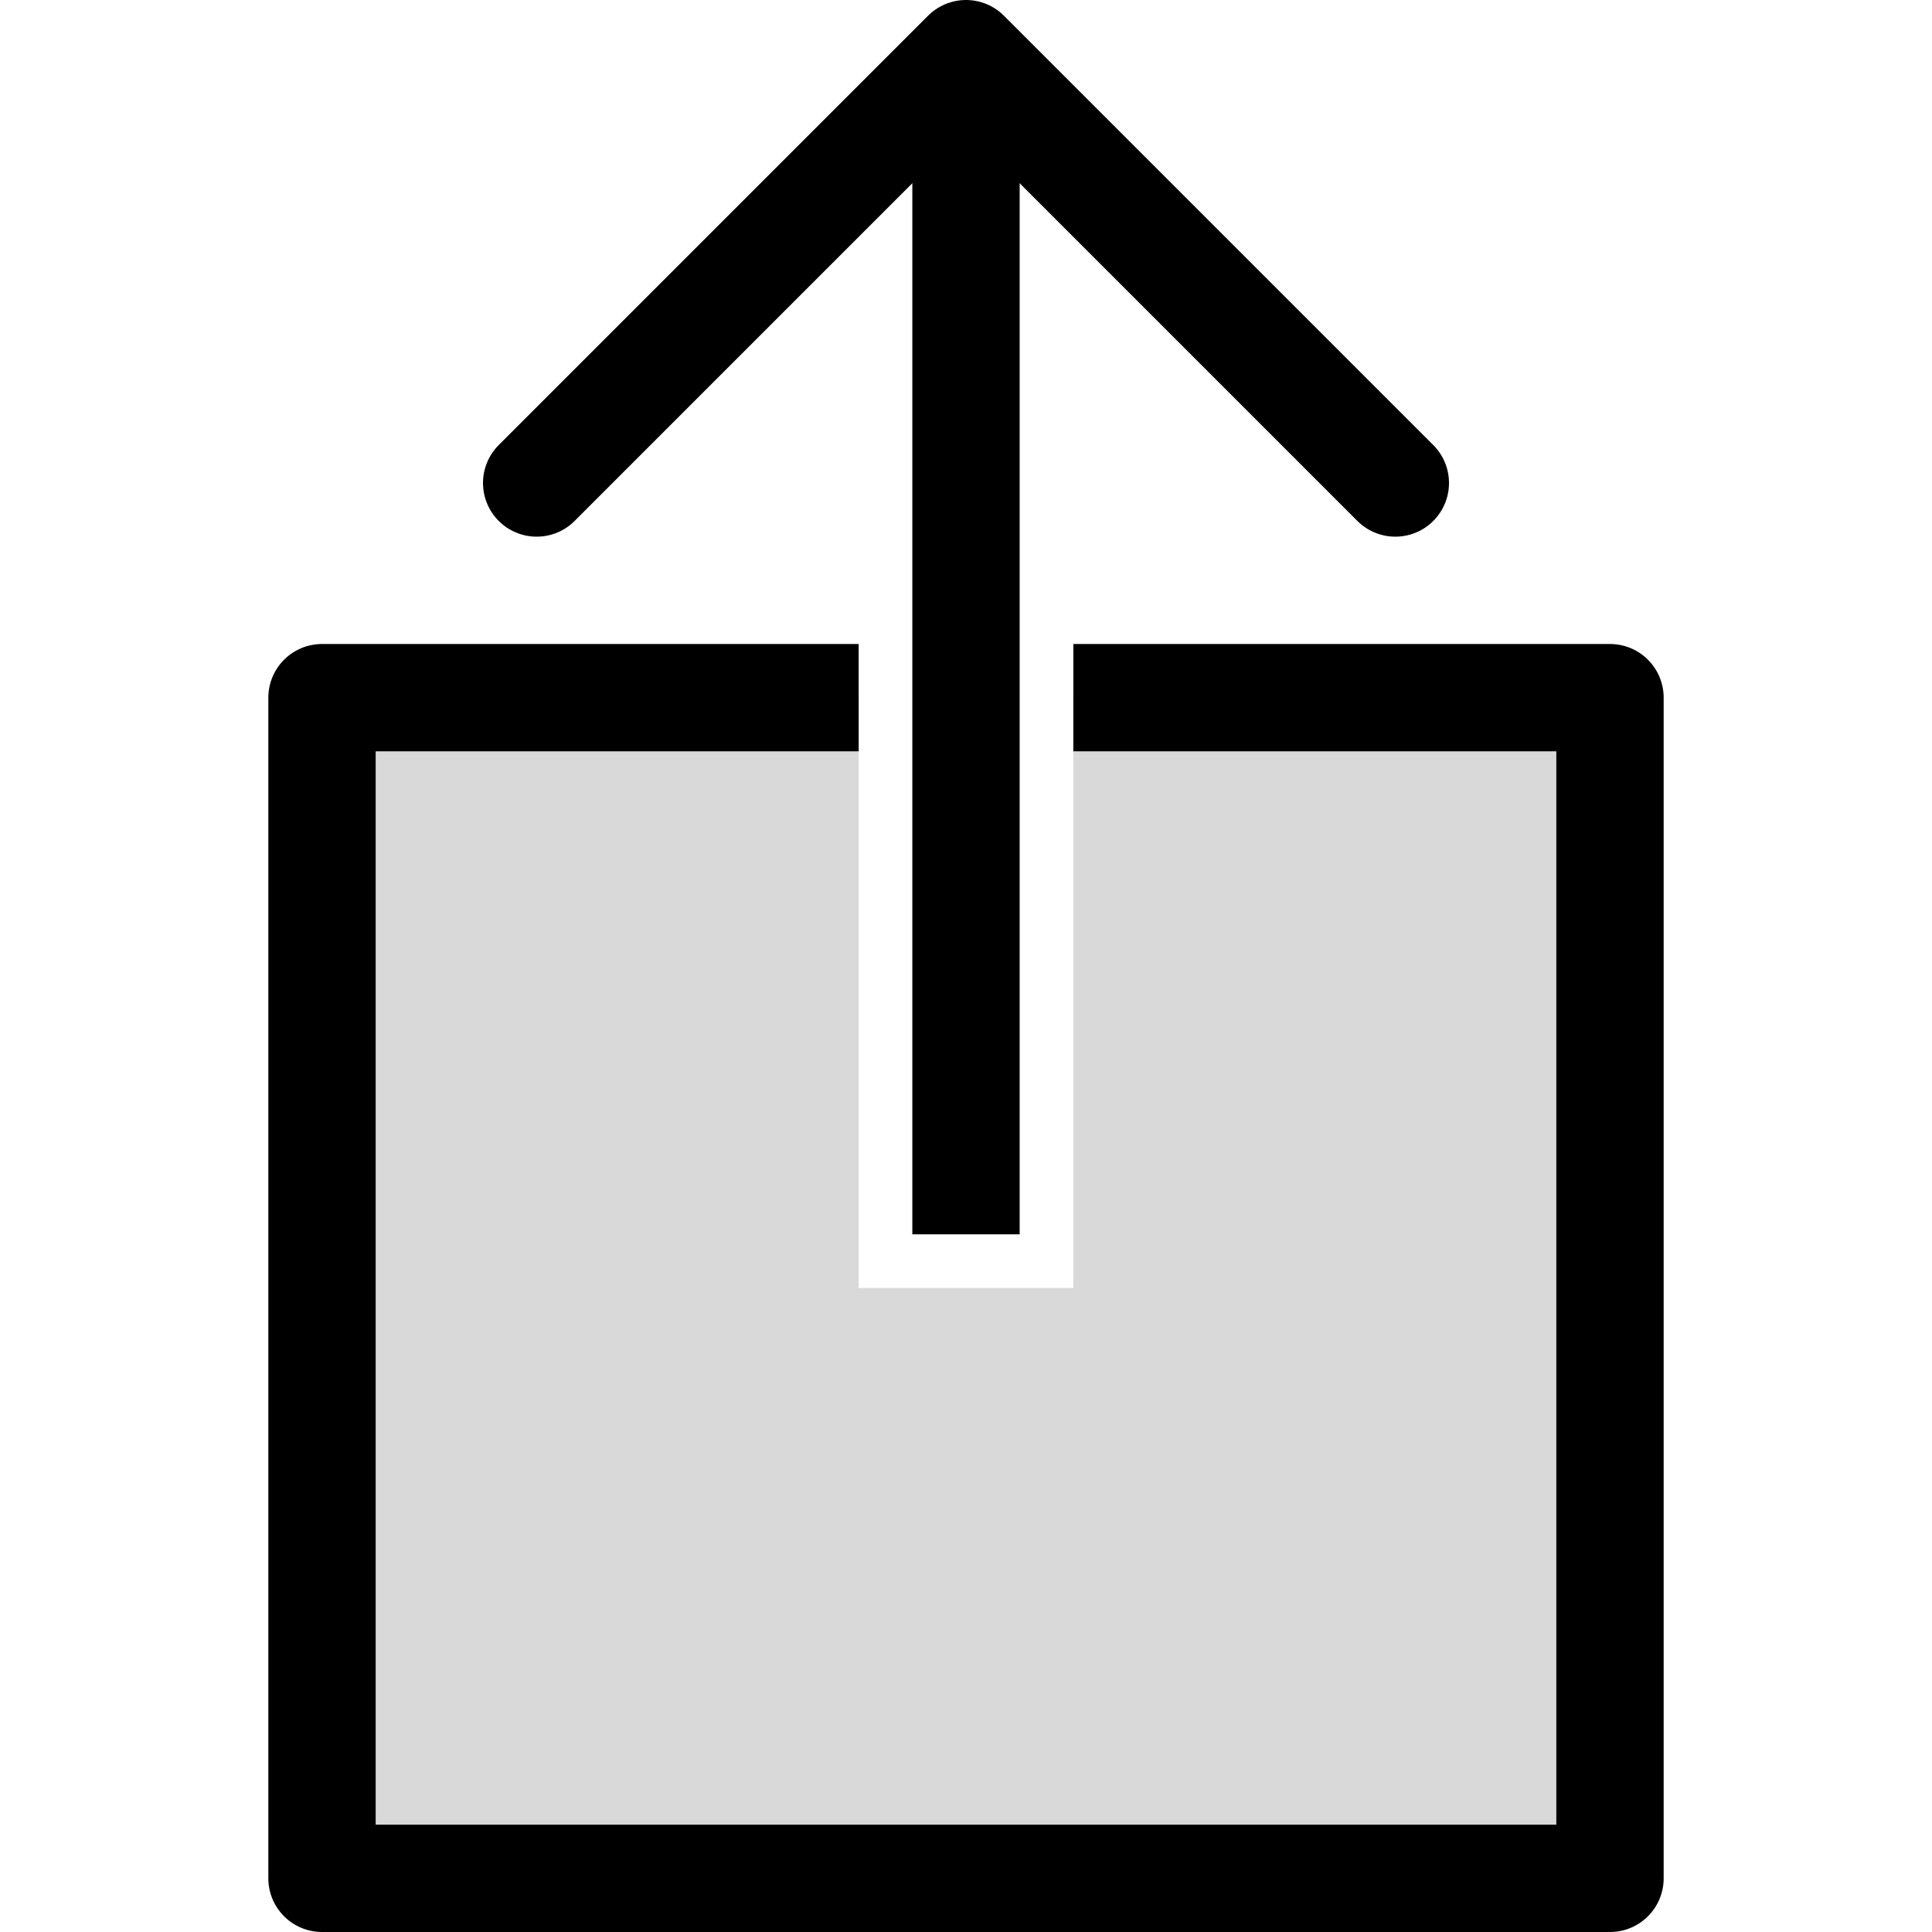 <?xml version="1.0" encoding="utf-8"?>
<!-- Generator: Adobe Illustrator 18.1.0, SVG Export Plug-In . SVG Version: 6.00 Build 0)  -->
<!DOCTYPE svg PUBLIC "-//W3C//DTD SVG 1.1//EN" "http://www.w3.org/Graphics/SVG/1.1/DTD/svg11.dtd">
<svg version="1.1" id="Layer_1" xmlns="http://www.w3.org/2000/svg" xmlns:xlink="http://www.w3.org/1999/xlink" x="0px" y="0px"
	 viewBox="0 0 36 36" enable-background="new 0 0 36 36" xml:space="preserve">
<polyline fill="none" stroke="#000000" stroke-width="2" stroke-linejoin="round" stroke-miterlimit="10" points="16,13 6,13 6,35 
	30,35 30,13 20,13 "/>
<line fill="none" stroke="#000000" stroke-width="2" stroke-linejoin="round" stroke-miterlimit="10" x1="18" y1="23" x2="18" y2="2"/>
<polyline fill="none" stroke="#000000" stroke-width="2" stroke-linecap="round" stroke-linejoin="round" stroke-miterlimit="10" points="
	10,9 18,1 26,9 "/>
<polygon fill-opacity="0.15" points="20,13 20,13 20,24 16,24 16,13 6,13 6,35 30,35 30,13 "/>
</svg>
